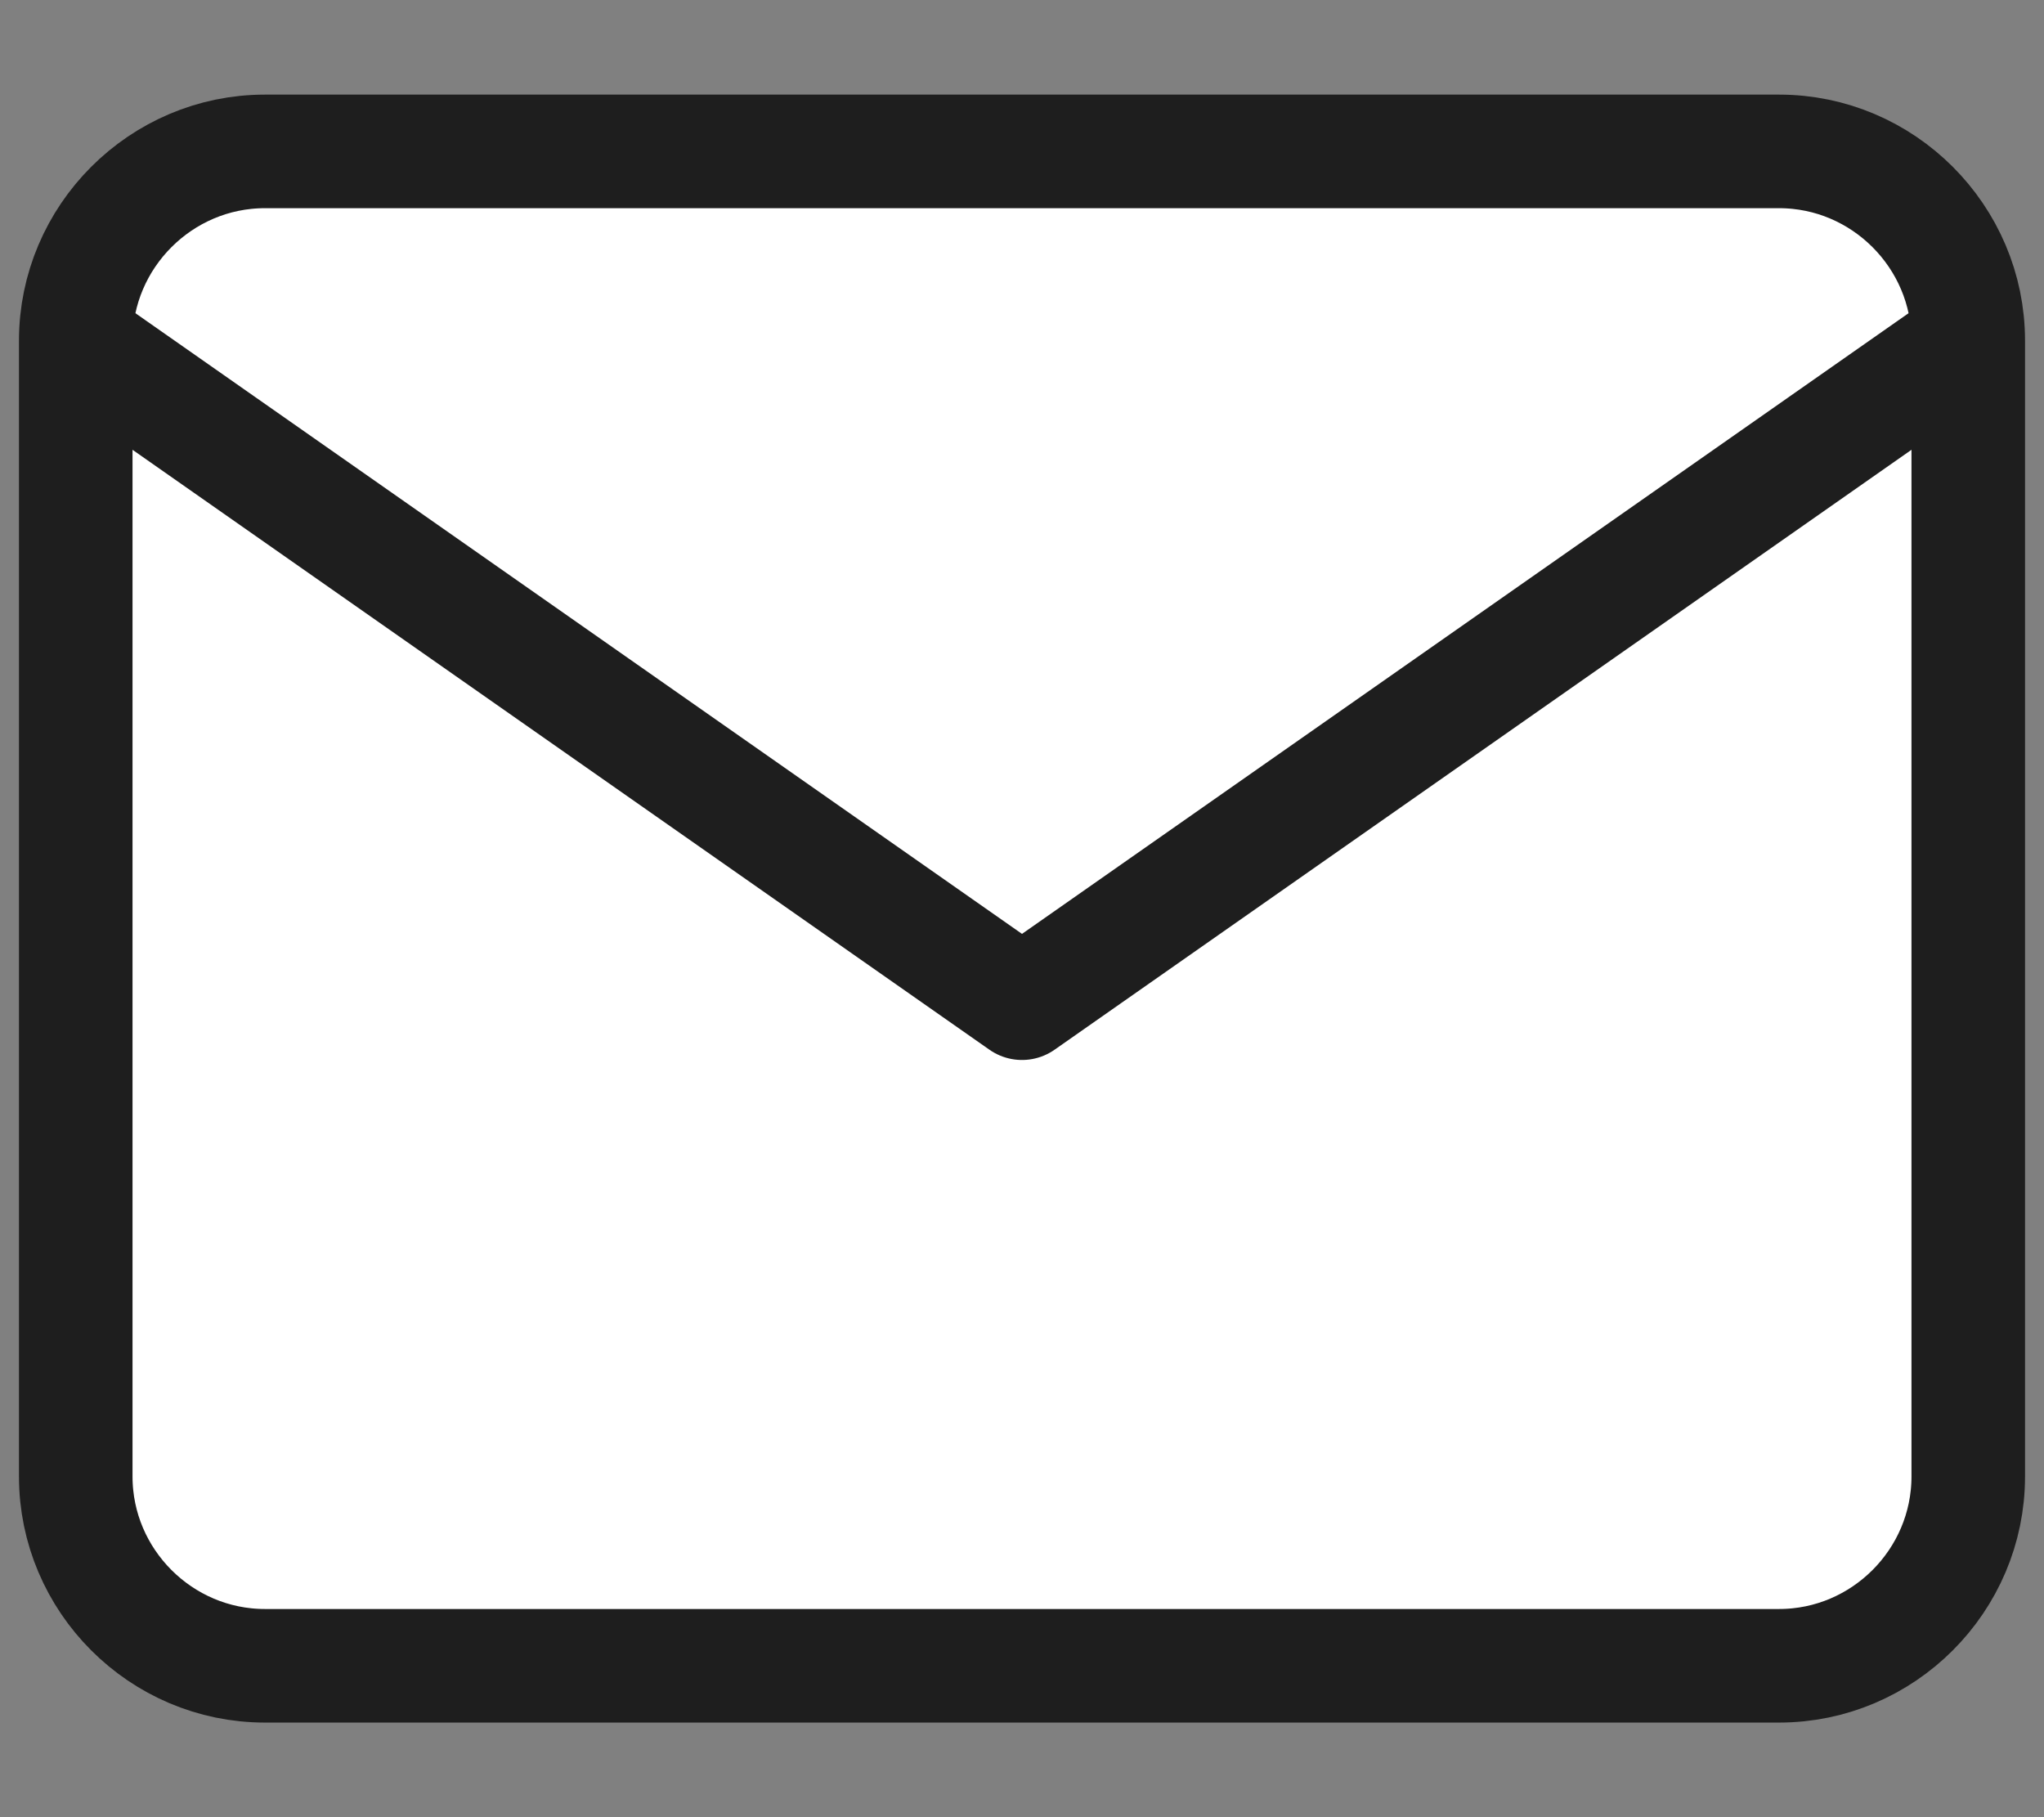 <svg width="18" height="16" viewBox="0 0 18 16" fill="none" xmlns="http://www.w3.org/2000/svg">
<rect x="0" y="0" width="18" height="16" fill="#808080" stroke="none"/>
<path d="M2.333 1.333H15.667C16.583 1.333 17.333 2.083 17.333 3V13C17.333 13.917 16.583 14.667 15.667 14.667H2.333C1.417 14.667 0.667 13.917 0.667 13V3C0.667 2.083 1.417 1.333 2.333 1.333Z" fill="white"/>
<path d="M17.333 3L9 8.833L0.667 3" fill="white"/>
<path d="M17.333 3C17.333 2.083 16.583 1.333 15.667 1.333H2.333C1.417 1.333 0.667 2.083 0.667 3M17.333 3V13C17.333 13.917 16.583 14.667 15.667 14.667H2.333C1.417 14.667 0.667 13.917 0.667 13V3M17.333 3L9 8.833L0.667 3" stroke="#1E1E1E" stroke-linecap="round" stroke-linejoin="round"/>
</svg>
